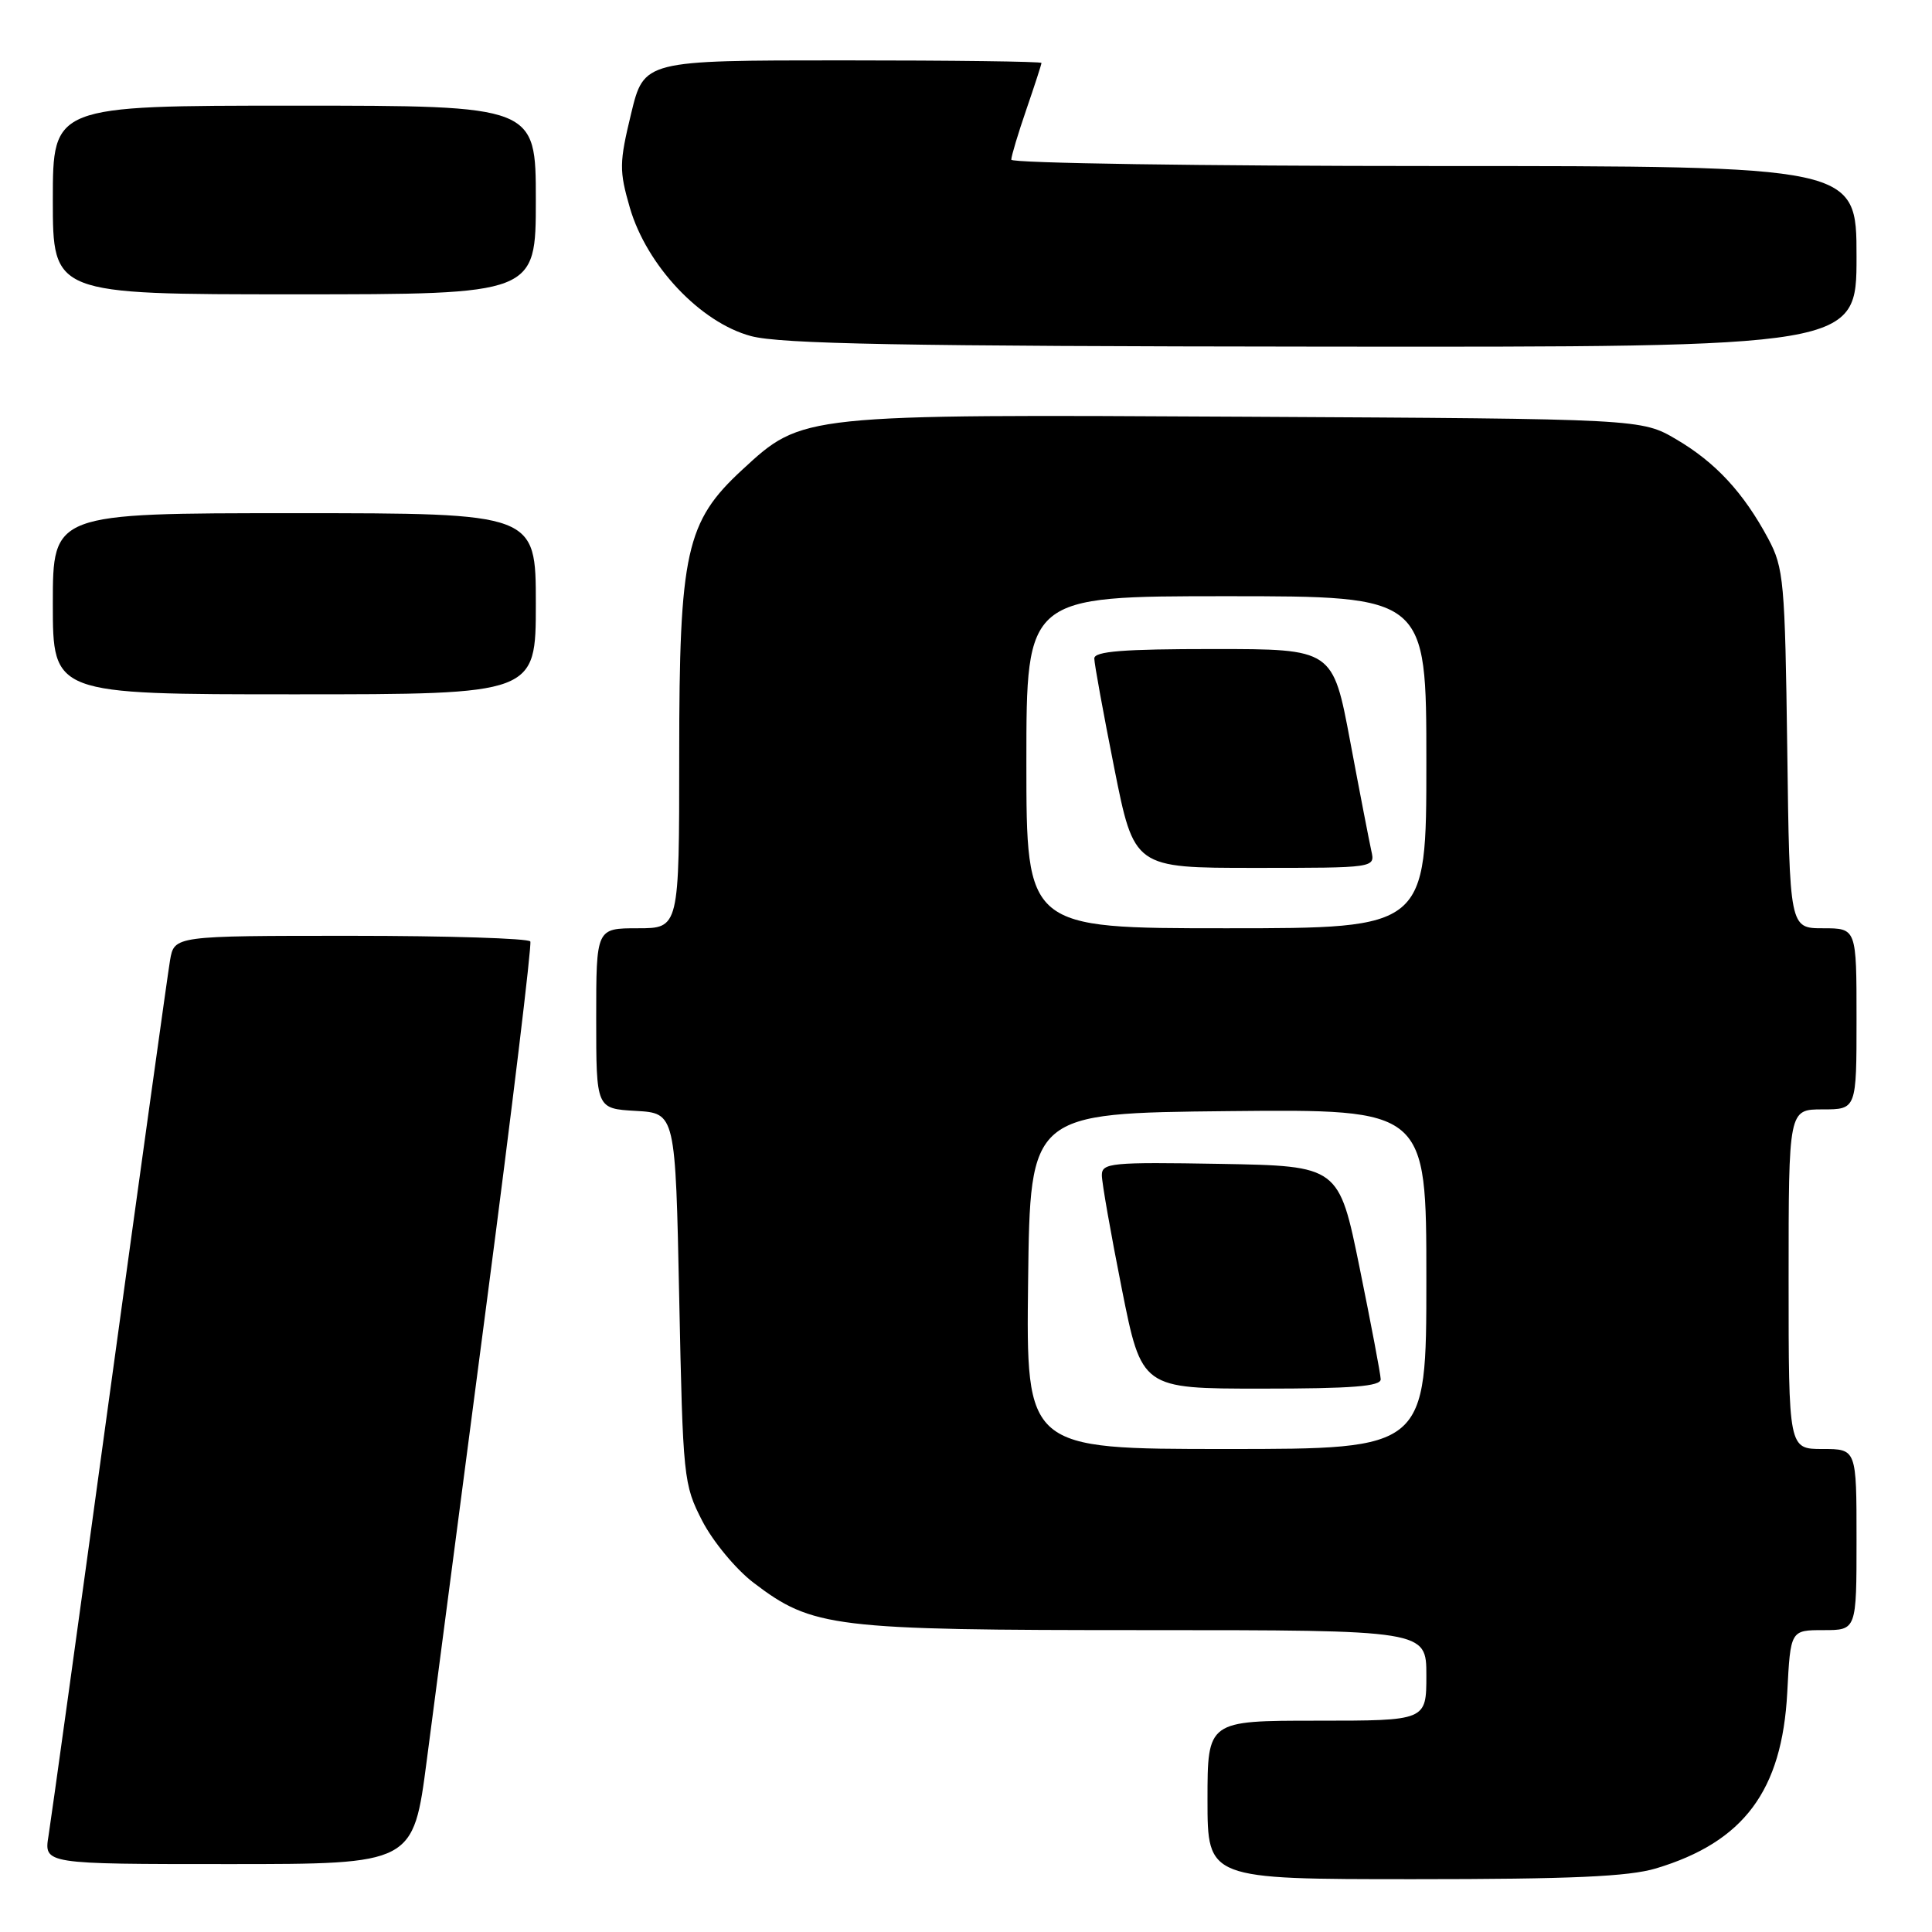 <?xml version="1.0" encoding="UTF-8" standalone="no"?>
<!DOCTYPE svg PUBLIC "-//W3C//DTD SVG 1.1//EN" "http://www.w3.org/Graphics/SVG/1.1/DTD/svg11.dtd" >
<svg xmlns="http://www.w3.org/2000/svg" xmlns:xlink="http://www.w3.org/1999/xlink" version="1.1" viewBox="0 0 256 256">
 <g >
 <path fill="currentColor"
d=" M 219.44 247.57 C 231.07 244.07 236.13 237.28 236.82 224.27 C 237.25 216.00 237.25 216.00 241.63 216.00 C 246.00 216.00 246.00 216.00 246.00 204.00 C 246.00 192.00 246.00 192.00 241.50 192.00 C 237.00 192.00 237.00 192.00 237.00 169.50 C 237.00 147.00 237.00 147.00 241.50 147.00 C 246.00 147.00 246.00 147.00 246.00 135.00 C 246.00 123.00 246.00 123.00 241.57 123.00 C 237.13 123.00 237.13 123.00 236.82 99.25 C 236.52 77.02 236.36 75.24 234.30 71.38 C 231.03 65.28 227.34 61.29 222.14 58.23 C 217.50 55.50 217.50 55.50 165.11 55.22 C 106.05 54.90 106.36 54.86 98.37 62.23 C 90.89 69.12 90.00 73.13 90.00 100.04 C 90.00 123.00 90.00 123.00 84.50 123.00 C 79.00 123.00 79.00 123.00 79.00 134.95 C 79.00 146.90 79.00 146.90 84.25 147.20 C 89.50 147.50 89.50 147.50 90.00 172.03 C 90.49 195.90 90.57 196.70 93.05 201.52 C 94.46 204.25 97.51 207.94 99.85 209.72 C 107.67 215.68 110.31 216.00 151.68 216.00 C 189.00 216.00 189.00 216.00 189.00 222.00 C 189.00 228.00 189.00 228.00 174.50 228.00 C 160.00 228.00 160.00 228.00 160.00 238.50 C 160.00 249.00 160.00 249.00 187.34 249.00 C 208.18 249.00 215.81 248.66 219.44 247.57 Z  M 56.55 233.25 C 57.54 225.69 61.12 198.35 64.50 172.50 C 67.89 146.65 70.48 125.16 70.27 124.75 C 70.06 124.34 59.35 124.00 46.49 124.00 C 23.09 124.00 23.09 124.00 22.53 127.25 C 22.23 129.04 18.61 155.02 14.50 185.00 C 10.40 214.98 6.76 241.19 6.43 243.25 C 5.82 247.00 5.82 247.00 30.29 247.00 C 54.76 247.00 54.76 247.00 56.55 233.25 Z  M 71.00 80.00 C 71.00 68.00 71.00 68.00 39.00 68.00 C 7.00 68.00 7.00 68.00 7.00 80.00 C 7.00 92.00 7.00 92.00 39.00 92.00 C 71.00 92.00 71.00 92.00 71.00 80.00 Z  M 246.00 34.00 C 246.00 22.00 246.00 22.00 190.00 22.00 C 159.20 22.00 134.00 21.62 134.00 21.16 C 134.00 20.69 134.90 17.70 136.00 14.50 C 137.10 11.30 138.00 8.53 138.00 8.34 C 138.00 8.15 126.15 8.00 111.66 8.00 C 85.33 8.00 85.33 8.00 83.62 15.08 C 82.05 21.59 82.04 22.61 83.46 27.53 C 85.70 35.20 92.80 42.73 99.50 44.53 C 103.44 45.58 119.45 45.88 175.25 45.93 C 246.00 46.00 246.00 46.00 246.00 34.00 Z  M 71.00 26.50 C 71.00 14.00 71.00 14.00 39.00 14.00 C 7.00 14.00 7.00 14.00 7.00 26.50 C 7.00 39.00 7.00 39.00 39.00 39.00 C 71.00 39.00 71.00 39.00 71.00 26.50 Z  M 136.23 169.75 C 136.50 147.50 136.50 147.50 162.75 147.23 C 189.00 146.97 189.00 146.97 189.00 169.48 C 189.00 192.00 189.00 192.00 162.48 192.00 C 135.96 192.00 135.96 192.00 136.23 169.75 Z  M 182.95 182.75 C 182.93 182.06 181.67 175.43 180.16 168.00 C 177.41 154.50 177.41 154.50 161.71 154.22 C 147.23 153.97 146.00 154.09 146.00 155.72 C 146.00 156.70 147.19 163.46 148.64 170.75 C 151.28 184.00 151.28 184.00 167.14 184.00 C 179.19 184.00 182.99 183.70 182.95 182.75 Z  M 136.00 101.00 C 136.00 79.00 136.00 79.00 162.50 79.00 C 189.00 79.00 189.00 79.00 189.00 101.00 C 189.00 123.00 189.00 123.00 162.50 123.00 C 136.00 123.00 136.00 123.00 136.00 101.00 Z  M 181.71 112.75 C 181.44 111.51 180.17 104.99 178.91 98.25 C 176.61 86.00 176.61 86.00 160.80 86.00 C 148.83 86.00 145.00 86.30 145.00 87.25 C 145.00 87.94 146.19 94.46 147.64 101.75 C 150.28 115.00 150.28 115.00 166.25 115.00 C 182.22 115.00 182.22 115.00 181.71 112.75 Z "/>
</g>
</svg>